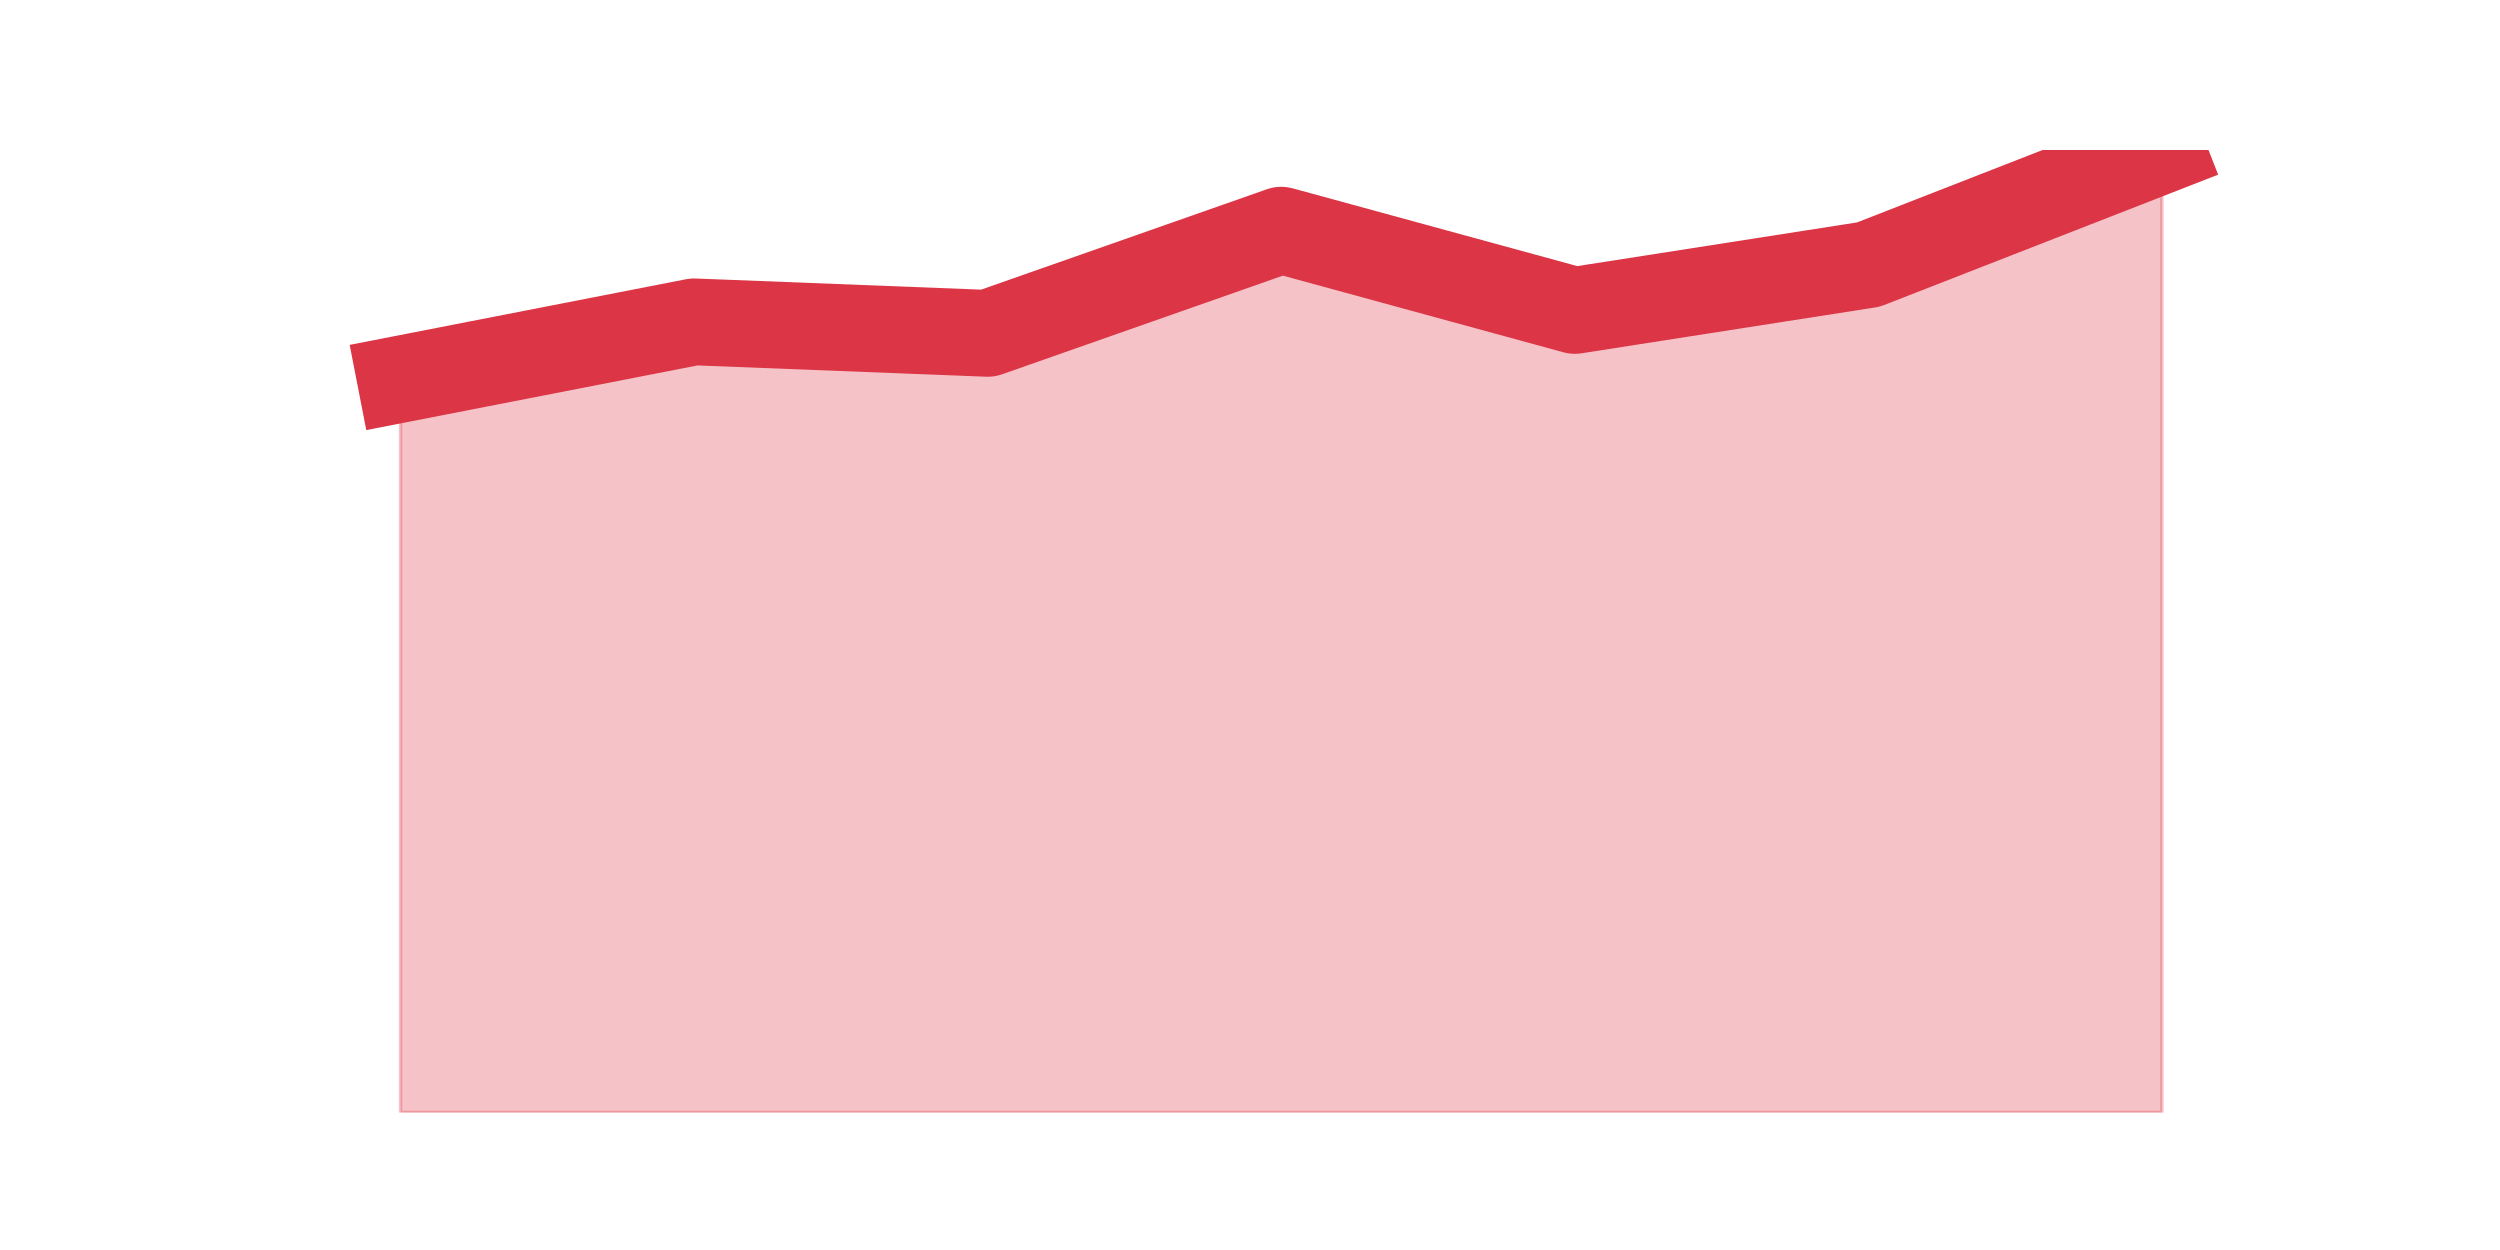 <?xml version="1.0" encoding="utf-8" standalone="no"?>
<!DOCTYPE svg PUBLIC "-//W3C//DTD SVG 1.1//EN"
  "http://www.w3.org/Graphics/SVG/1.1/DTD/svg11.dtd">
<svg height="360pt" version="1.1" viewBox="0 0 720 360" width="720pt" xmlns="http://www.w3.org/2000/svg" xmlns:xlink="http://www.w3.org/1999/xlink">
 <defs>
  <style type="text/css">*{stroke-linecap:butt;stroke-linejoin:round;}</style>
 </defs>
 <g id="figure_1">
  <g id="patch_1">
   <path d="M 0 360 
L 720 360 
L 720 0 
L 0 0 
z
" style="fill:none;"/>
  </g>
  <g id="axes_1">
   <g id="matplotlib.axis_1"/>
   <g id="matplotlib.axis_2"/>
   <g id="PolyCollection_1">
    <defs>
     <path d="M 115.364 -250.8 
L 115.364 -39.6 
L 199.909 -39.6 
L 284.455 -39.6 
L 369 -39.6 
L 453.545 -39.6 
L 538.091 -39.6 
L 622.636 -39.6 
L 622.636 -316.8 
L 622.636 -316.8 
L 538.091 -283.8 
L 453.545 -270.6 
L 369 -293.7 
L 284.455 -264 
L 199.909 -267.3 
L 115.364 -250.8 
z
" id="m062655fc3f" style="stroke:#dc3545;stroke-opacity:0.3;"/>
    </defs>
    <g clip-path="url(#pba74a3eee8)">
     <use style="fill:#dc3545;fill-opacity:0.3;stroke:#dc3545;stroke-opacity:0.3;" x="0" xlink:href="#m062655fc3f" y="360"/>
    </g>
   </g>
   <g id="line2d_1">
    <path clip-path="url(#pba74a3eee8)" d="M 115.364 109.2 
L 199.909 92.7 
L 284.455 96 
L 369 66.3 
L 453.545 89.4 
L 538.091 76.2 
L 622.636 43.2 
" style="fill:none;stroke:#dc3545;stroke-linecap:square;stroke-width:25;"/>
   </g>
  </g>
 </g>
 <defs>
  <clipPath id="pba74a3eee8">
   <rect height="277.2" width="558" x="90" y="43.2"/>
  </clipPath>
 </defs>
</svg>
